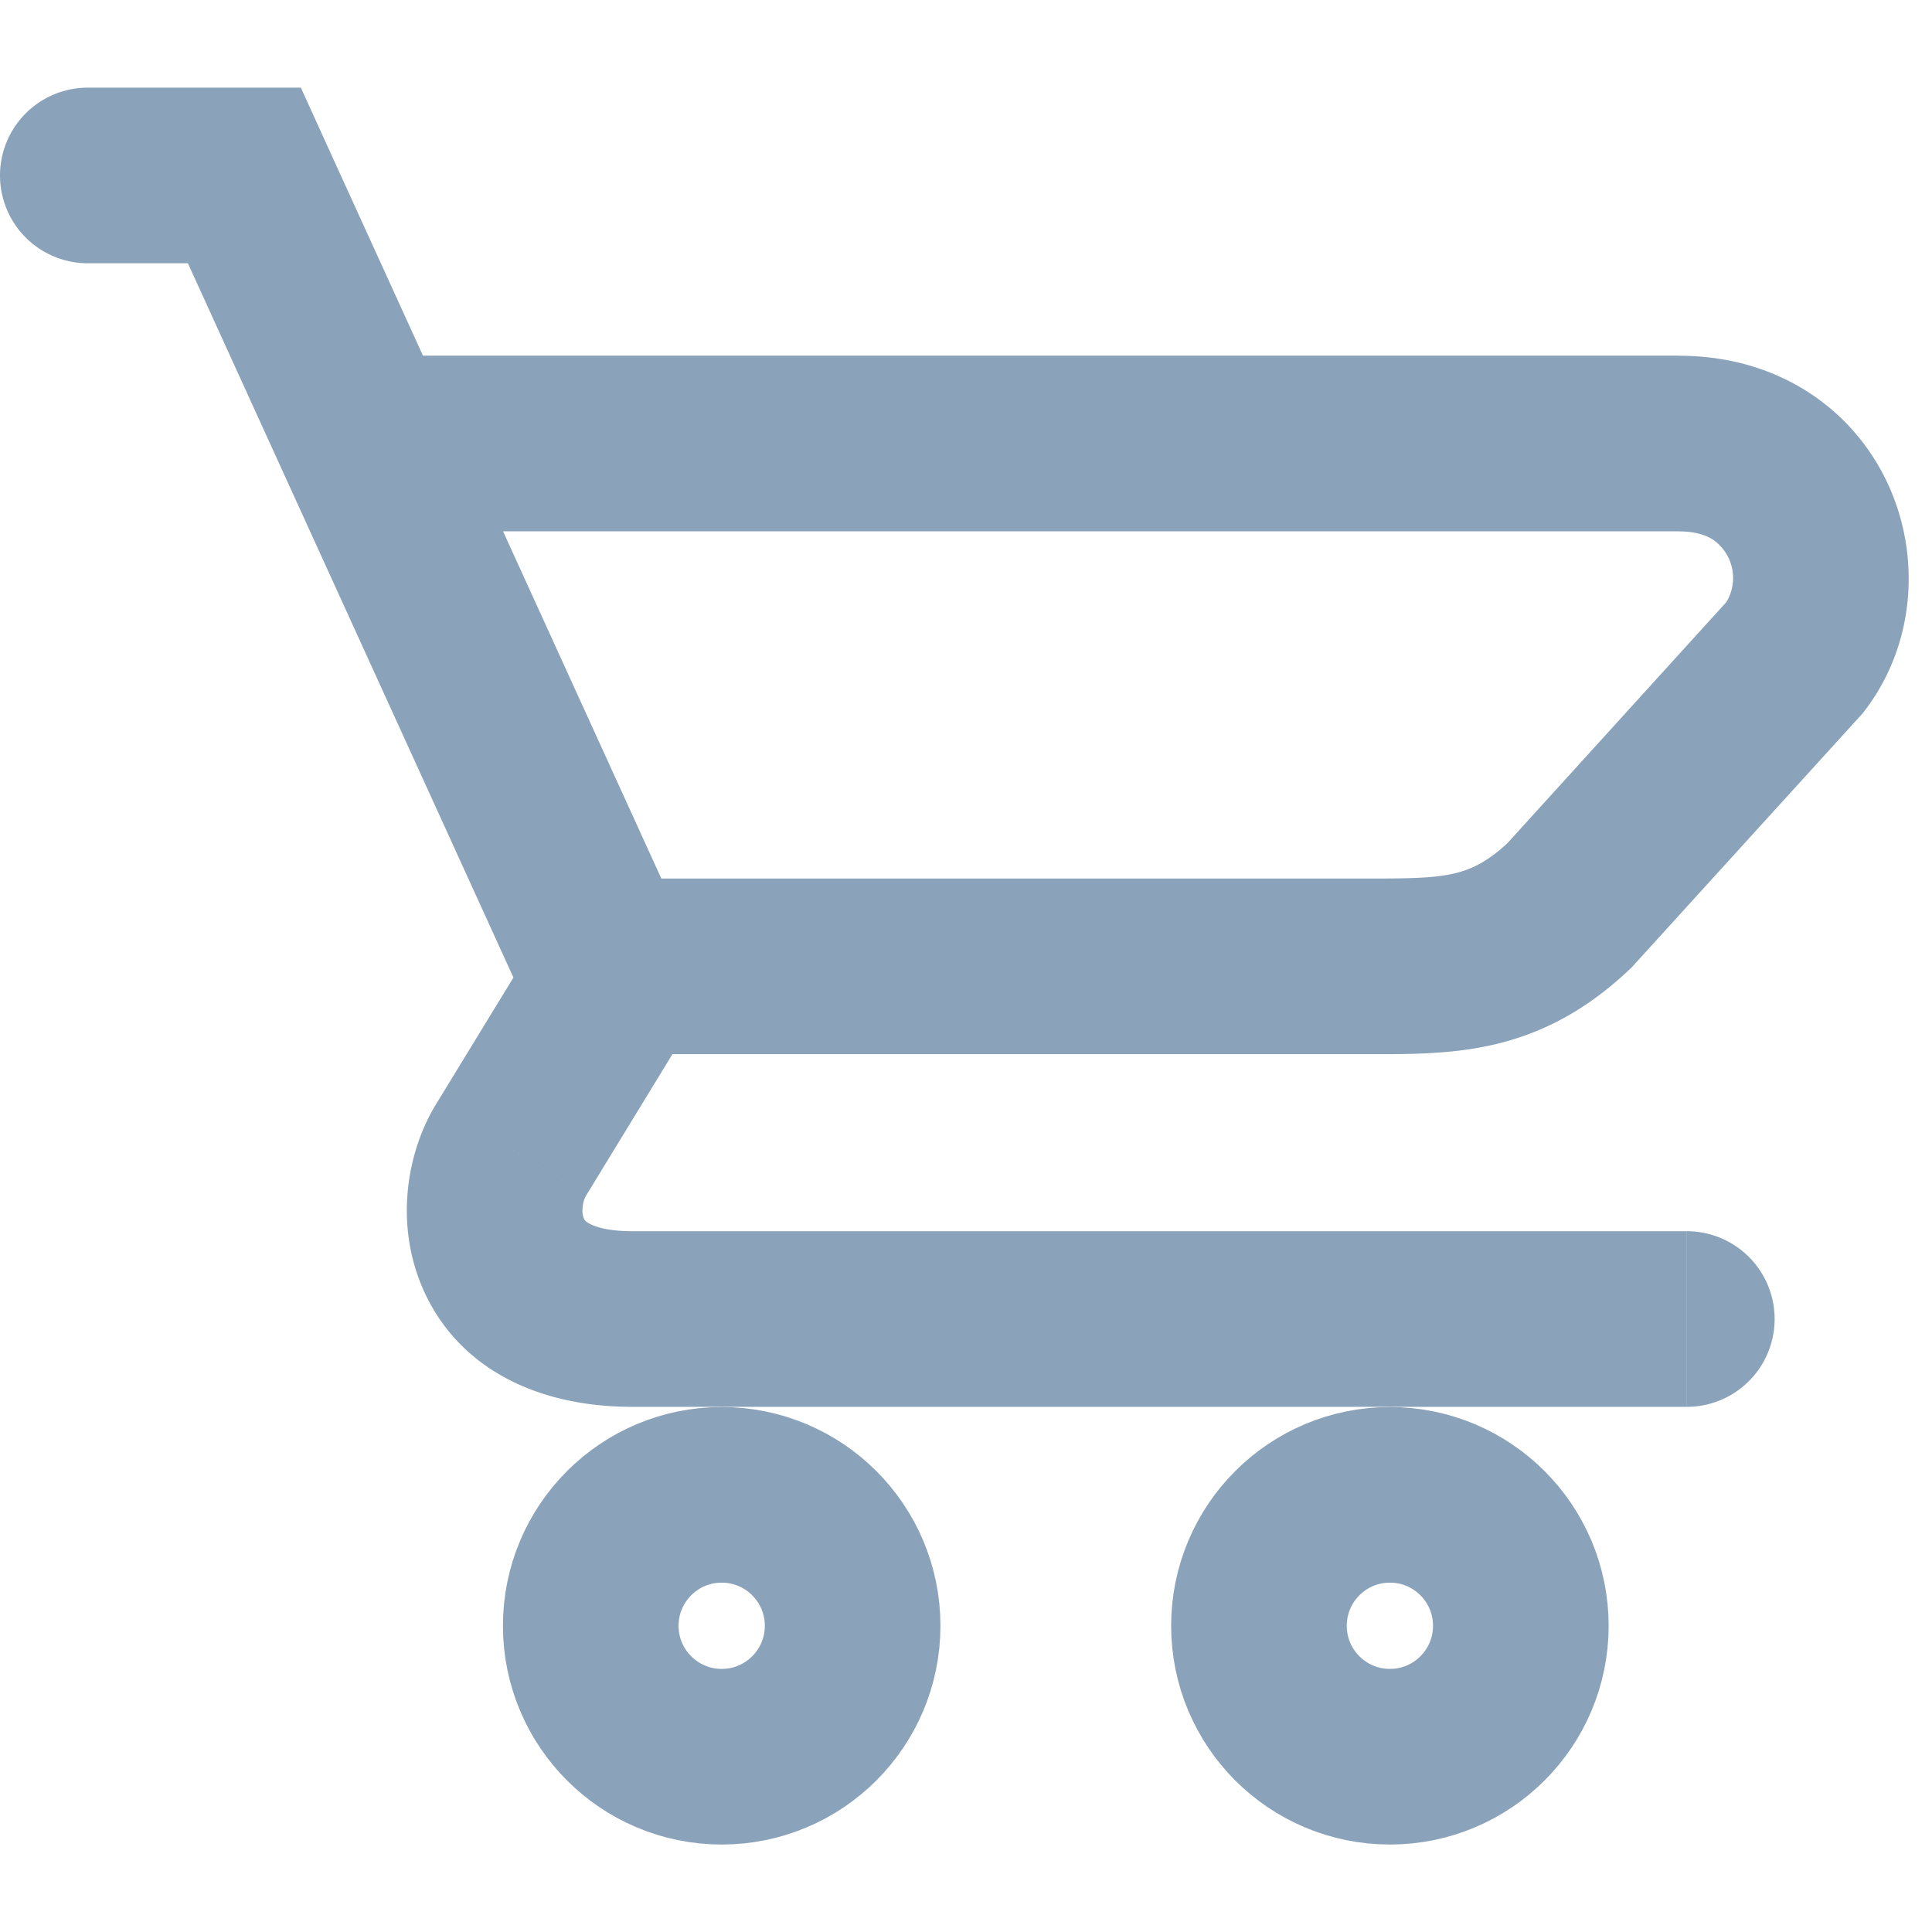 <svg width="22" height="22" fill="none" xmlns="http://www.w3.org/2000/svg"><path d="M1 .998a1 1 0 100 2v-2zm1.782 1l.91-.415-.266-.585h-.644v1zm4.105 9.005l-.91.415.267.586h.643v-1zM20.443 7.48l.74.673.031-.034.027-.036-.797-.603zm-2.574 2.832l.688.726.027-.026.025-.027-.74-.673zM1 2.998h1.782v-2H1v2zm.873-.585l4.104 9.005 1.82-.83-4.105-9.005-1.82.83zm19.368 5.67c.577-.763.628-1.768.258-2.57-.391-.847-1.242-1.462-2.38-1.462v2c.194 0 .315.048.388.095a.53.53 0 01.138.731l1.596 1.206zM19.12 4.05H4.175v2H19.12v-2zM6.887 12.004h8.717v-2H6.887v2zm11.722-1.02l2.574-2.831-1.48-1.346L17.13 9.64l1.48 1.346zm-1.427-1.398c-.246.232-.433.315-.614.358-.227.054-.487.06-.964.06v2c.422 0 .93.005 1.428-.114.544-.13 1.04-.393 1.525-.852l-1.375-1.452z" fill="#8BA3BA"/><circle cx="8.218" cy="18.513" r="1.491" stroke="#8BA3BA" stroke-width="2"/><circle cx="15.827" cy="18.513" r="1.491" stroke="#8BA3BA" stroke-width="2"/><path d="M5.826 13.085l.846.532.007-.011-.853-.521zm13.382 2.935a1 1 0 000-2v2zM6.347 10.312l-1.375 2.251 1.707 1.043 1.375-2.252-1.707-1.042zm-1.368 2.24c-.349.554-.491 1.39-.156 2.14.383.857 1.25 1.328 2.377 1.328v-2c-.293 0-.436-.057-.491-.088-.047-.026-.056-.046-.06-.056a.266.266 0 01-.014-.13.331.331 0 01.037-.129l-1.693-1.065zM7.2 16.02h12.007v-2H7.2v2z" fill="#8BA3BA"/></svg>